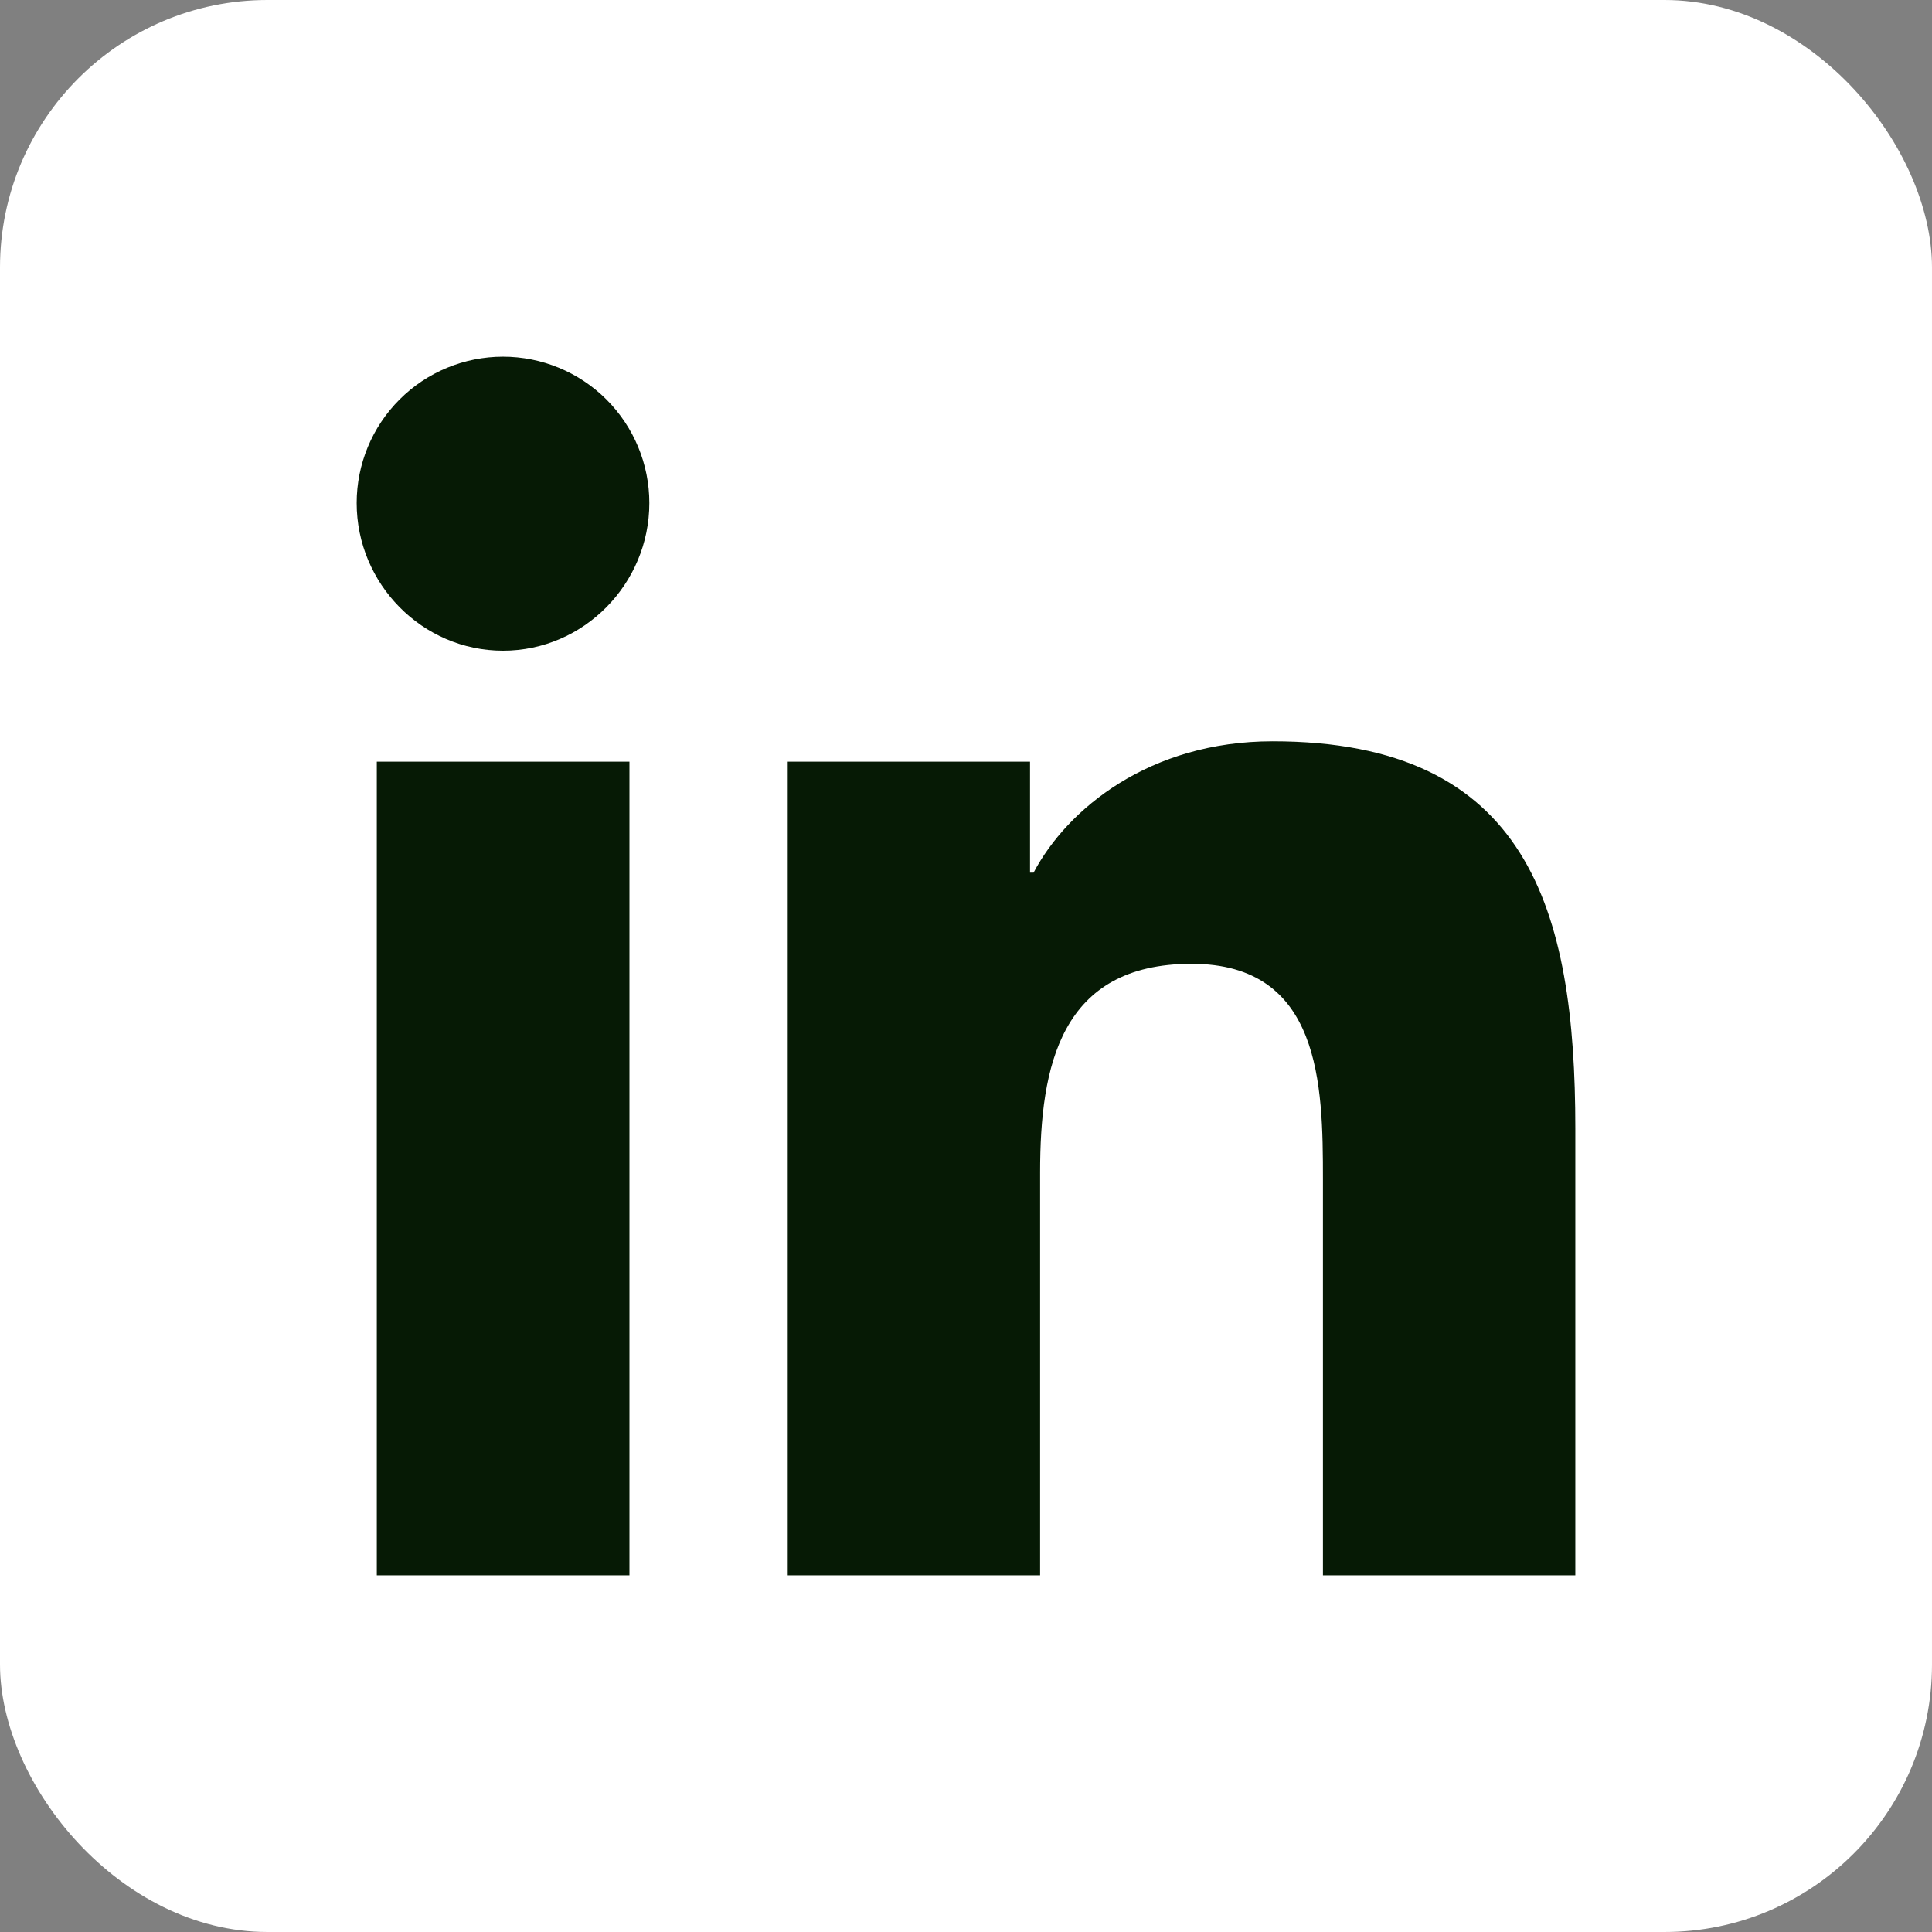 <svg width="65" height="65" viewBox="0 0 65 65" fill="none" xmlns="http://www.w3.org/2000/svg">
<rect x="0" y="0" width="65" height="65" fill="#808080" stroke="none"/>
<rect width="65" height="65" rx="9" fill="white"/>
<path d="M21.177 53H12.677V25.626H21.177V53ZM16.923 21.892C14.205 21.892 12 19.641 12 16.923C12 15.617 12.519 14.365 13.442 13.442C14.365 12.519 15.617 12 16.923 12C18.228 12 19.48 12.519 20.404 13.442C21.327 14.365 21.846 15.617 21.846 16.923C21.846 19.641 19.64 21.892 16.923 21.892ZM52.991 53H44.509V39.675C44.509 36.499 44.445 32.426 40.09 32.426C35.67 32.426 34.993 35.877 34.993 39.446V53H26.502V25.626H34.654V29.36H34.773C35.908 27.21 38.68 24.94 42.816 24.94C51.419 24.94 53 30.605 53 37.963V53H52.991Z" fill="#061A05"/>
</svg>
